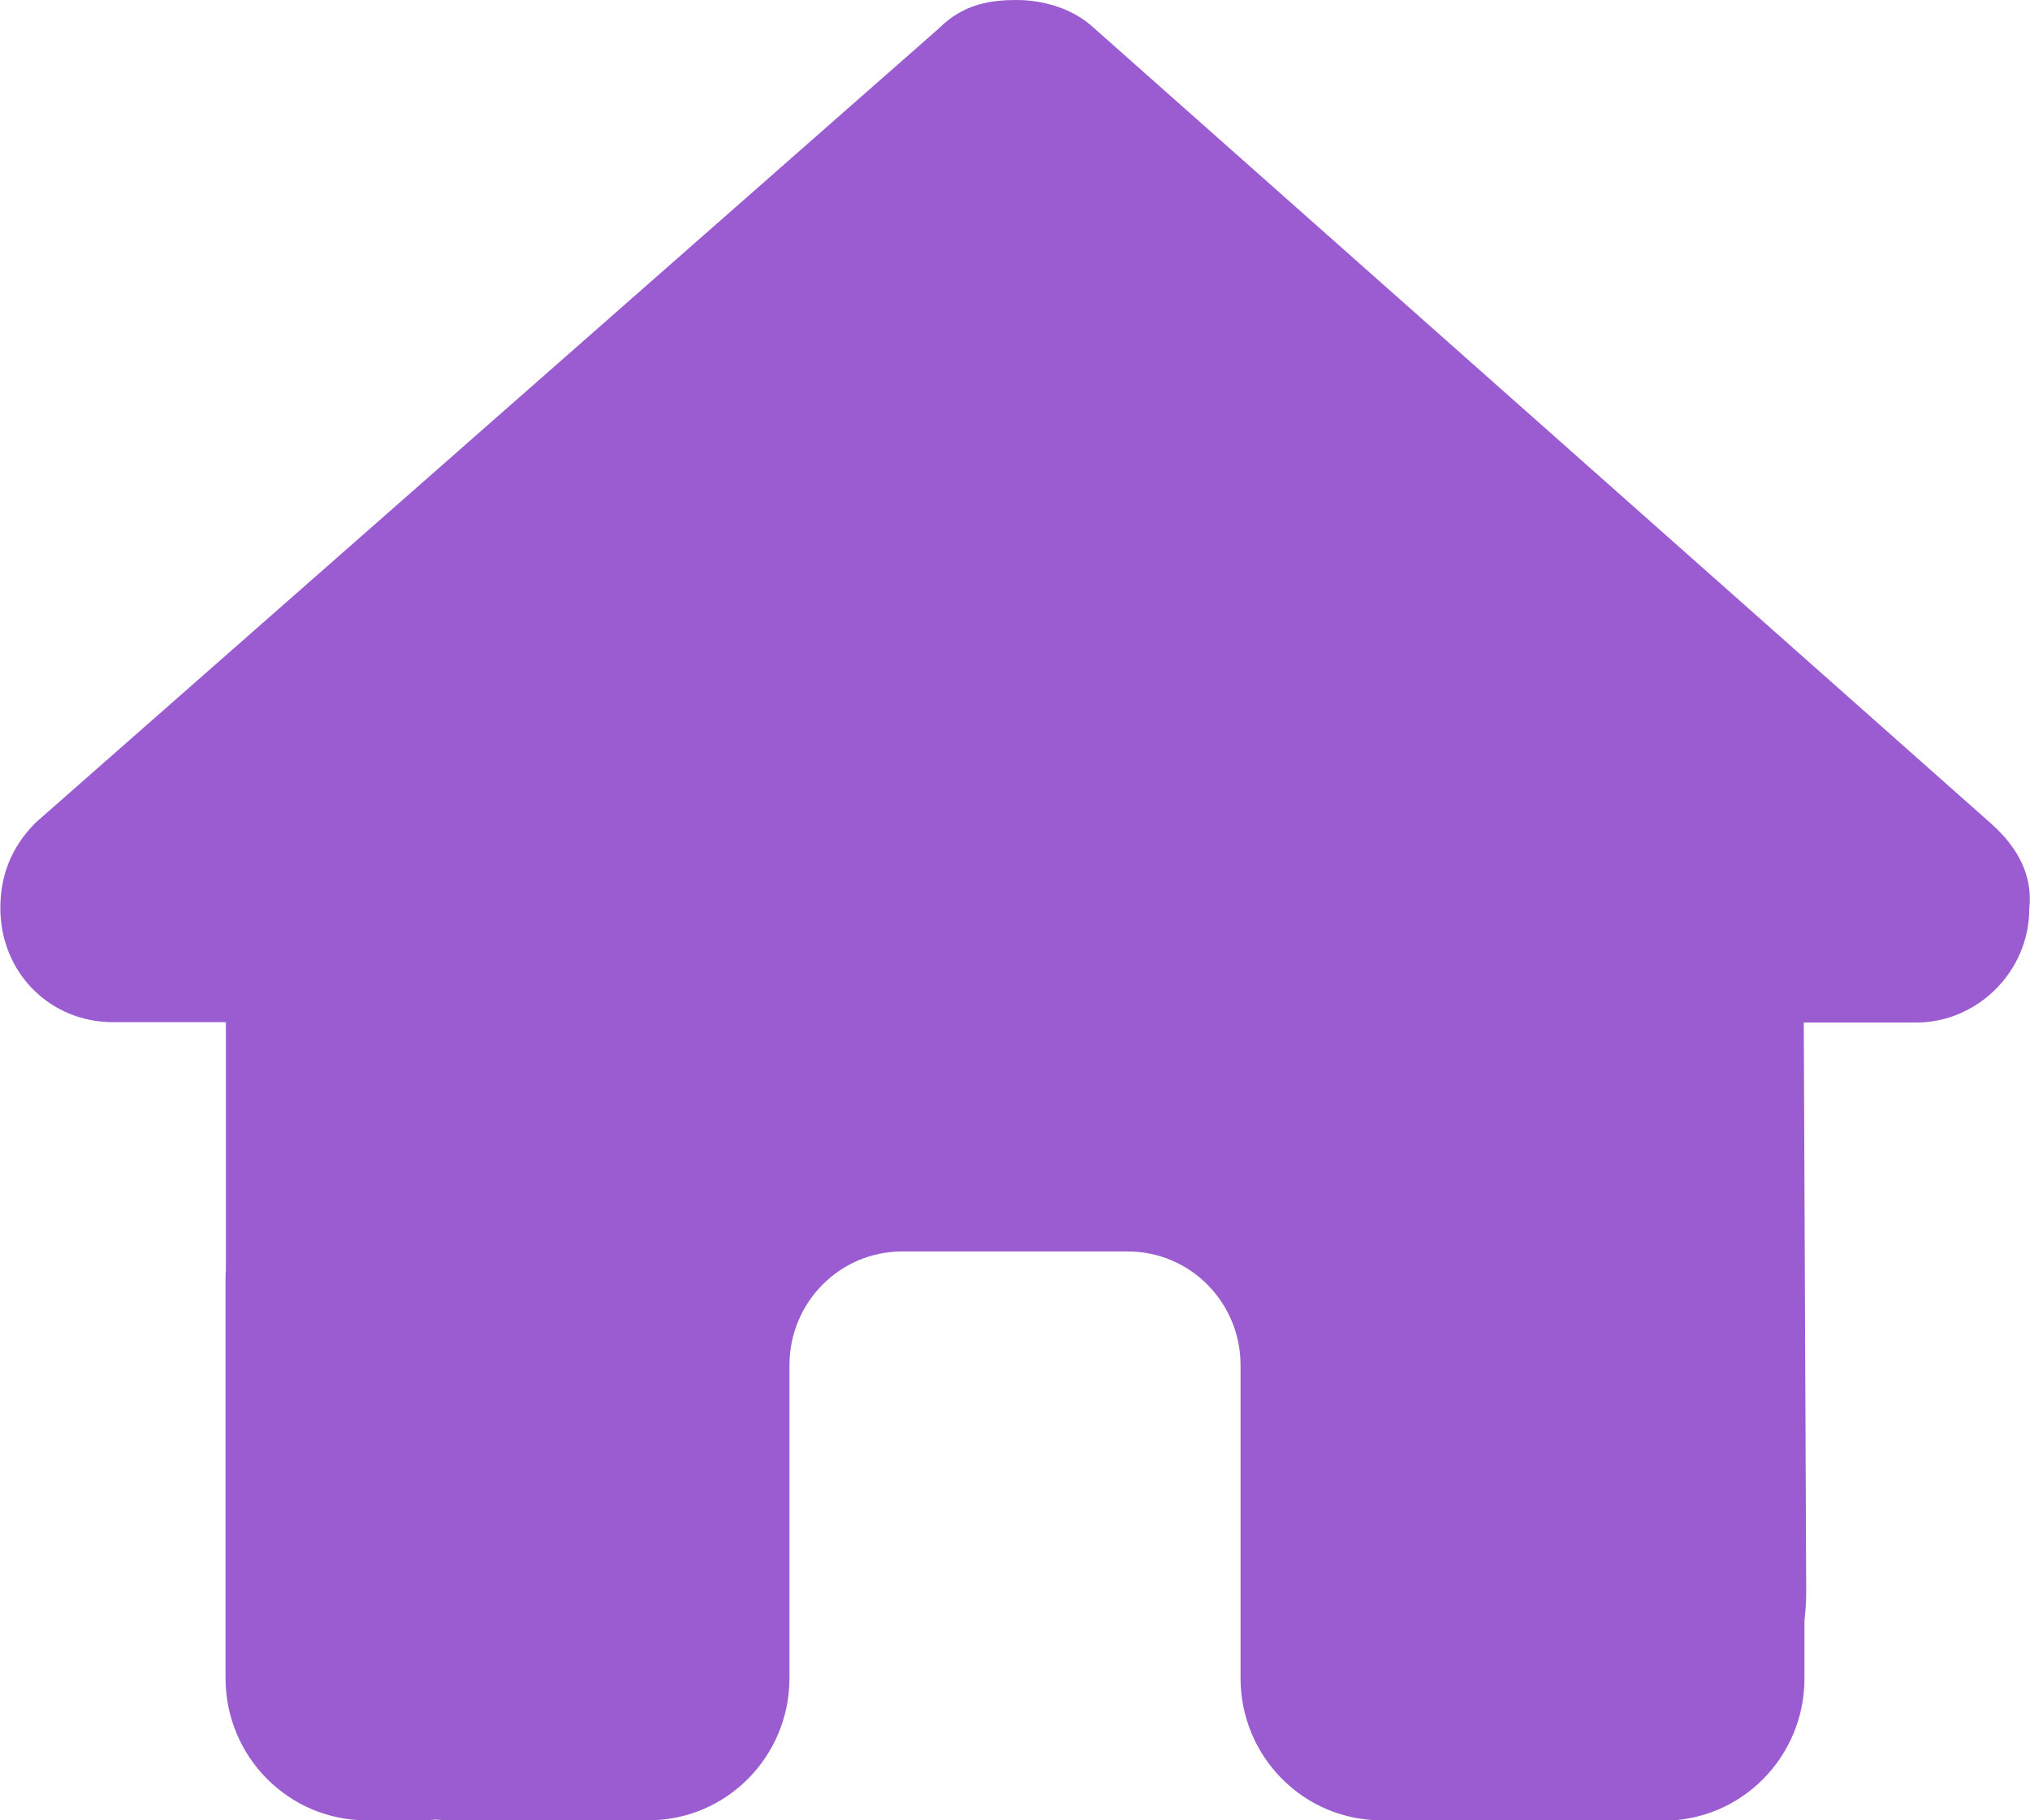 <svg width="29" height="26" viewBox="0 0 29 26" fill="none" xmlns="http://www.w3.org/2000/svg">
<g clip-path="url(#clip0_266_388)">
<path d="M28.99 12.975C28.99 13.889 28.235 14.605 27.379 14.605H25.768L25.803 22.74C25.803 22.877 25.793 23.014 25.778 23.151V23.974C25.778 25.096 24.876 26.005 23.764 26.005H22.958C22.903 26.005 22.847 26.005 22.792 26C22.721 26.005 22.651 26.005 22.581 26.005L20.944 26H19.736C18.623 26 17.722 25.091 17.722 23.969V22.75V19.5C17.722 18.601 17.002 17.875 16.111 17.875H12.889C11.998 17.875 11.278 18.601 11.278 19.5V22.75V23.969C11.278 25.091 10.376 26 9.264 26H8.055H6.449C6.374 26 6.298 25.995 6.223 25.99C6.162 25.995 6.102 26 6.042 26H5.236C4.123 26 3.222 25.091 3.222 23.969V18.281C3.222 18.235 3.222 18.185 3.227 18.139V14.6H1.616C0.71 14.6 0.005 13.889 0.005 12.97C0.005 12.512 0.156 12.106 0.508 11.751L13.412 0.406C13.765 0.051 14.168 0 14.52 0C14.872 0 15.275 0.102 15.577 0.355L28.436 11.756C28.839 12.111 29.04 12.518 28.99 12.975Z" fill="#9A5CD0"/>
</g>
<defs>
<clipPath id="clip0_266_388">
<rect width="29" height="26" fill="white"/>
</clipPath>
</defs>
</svg>
